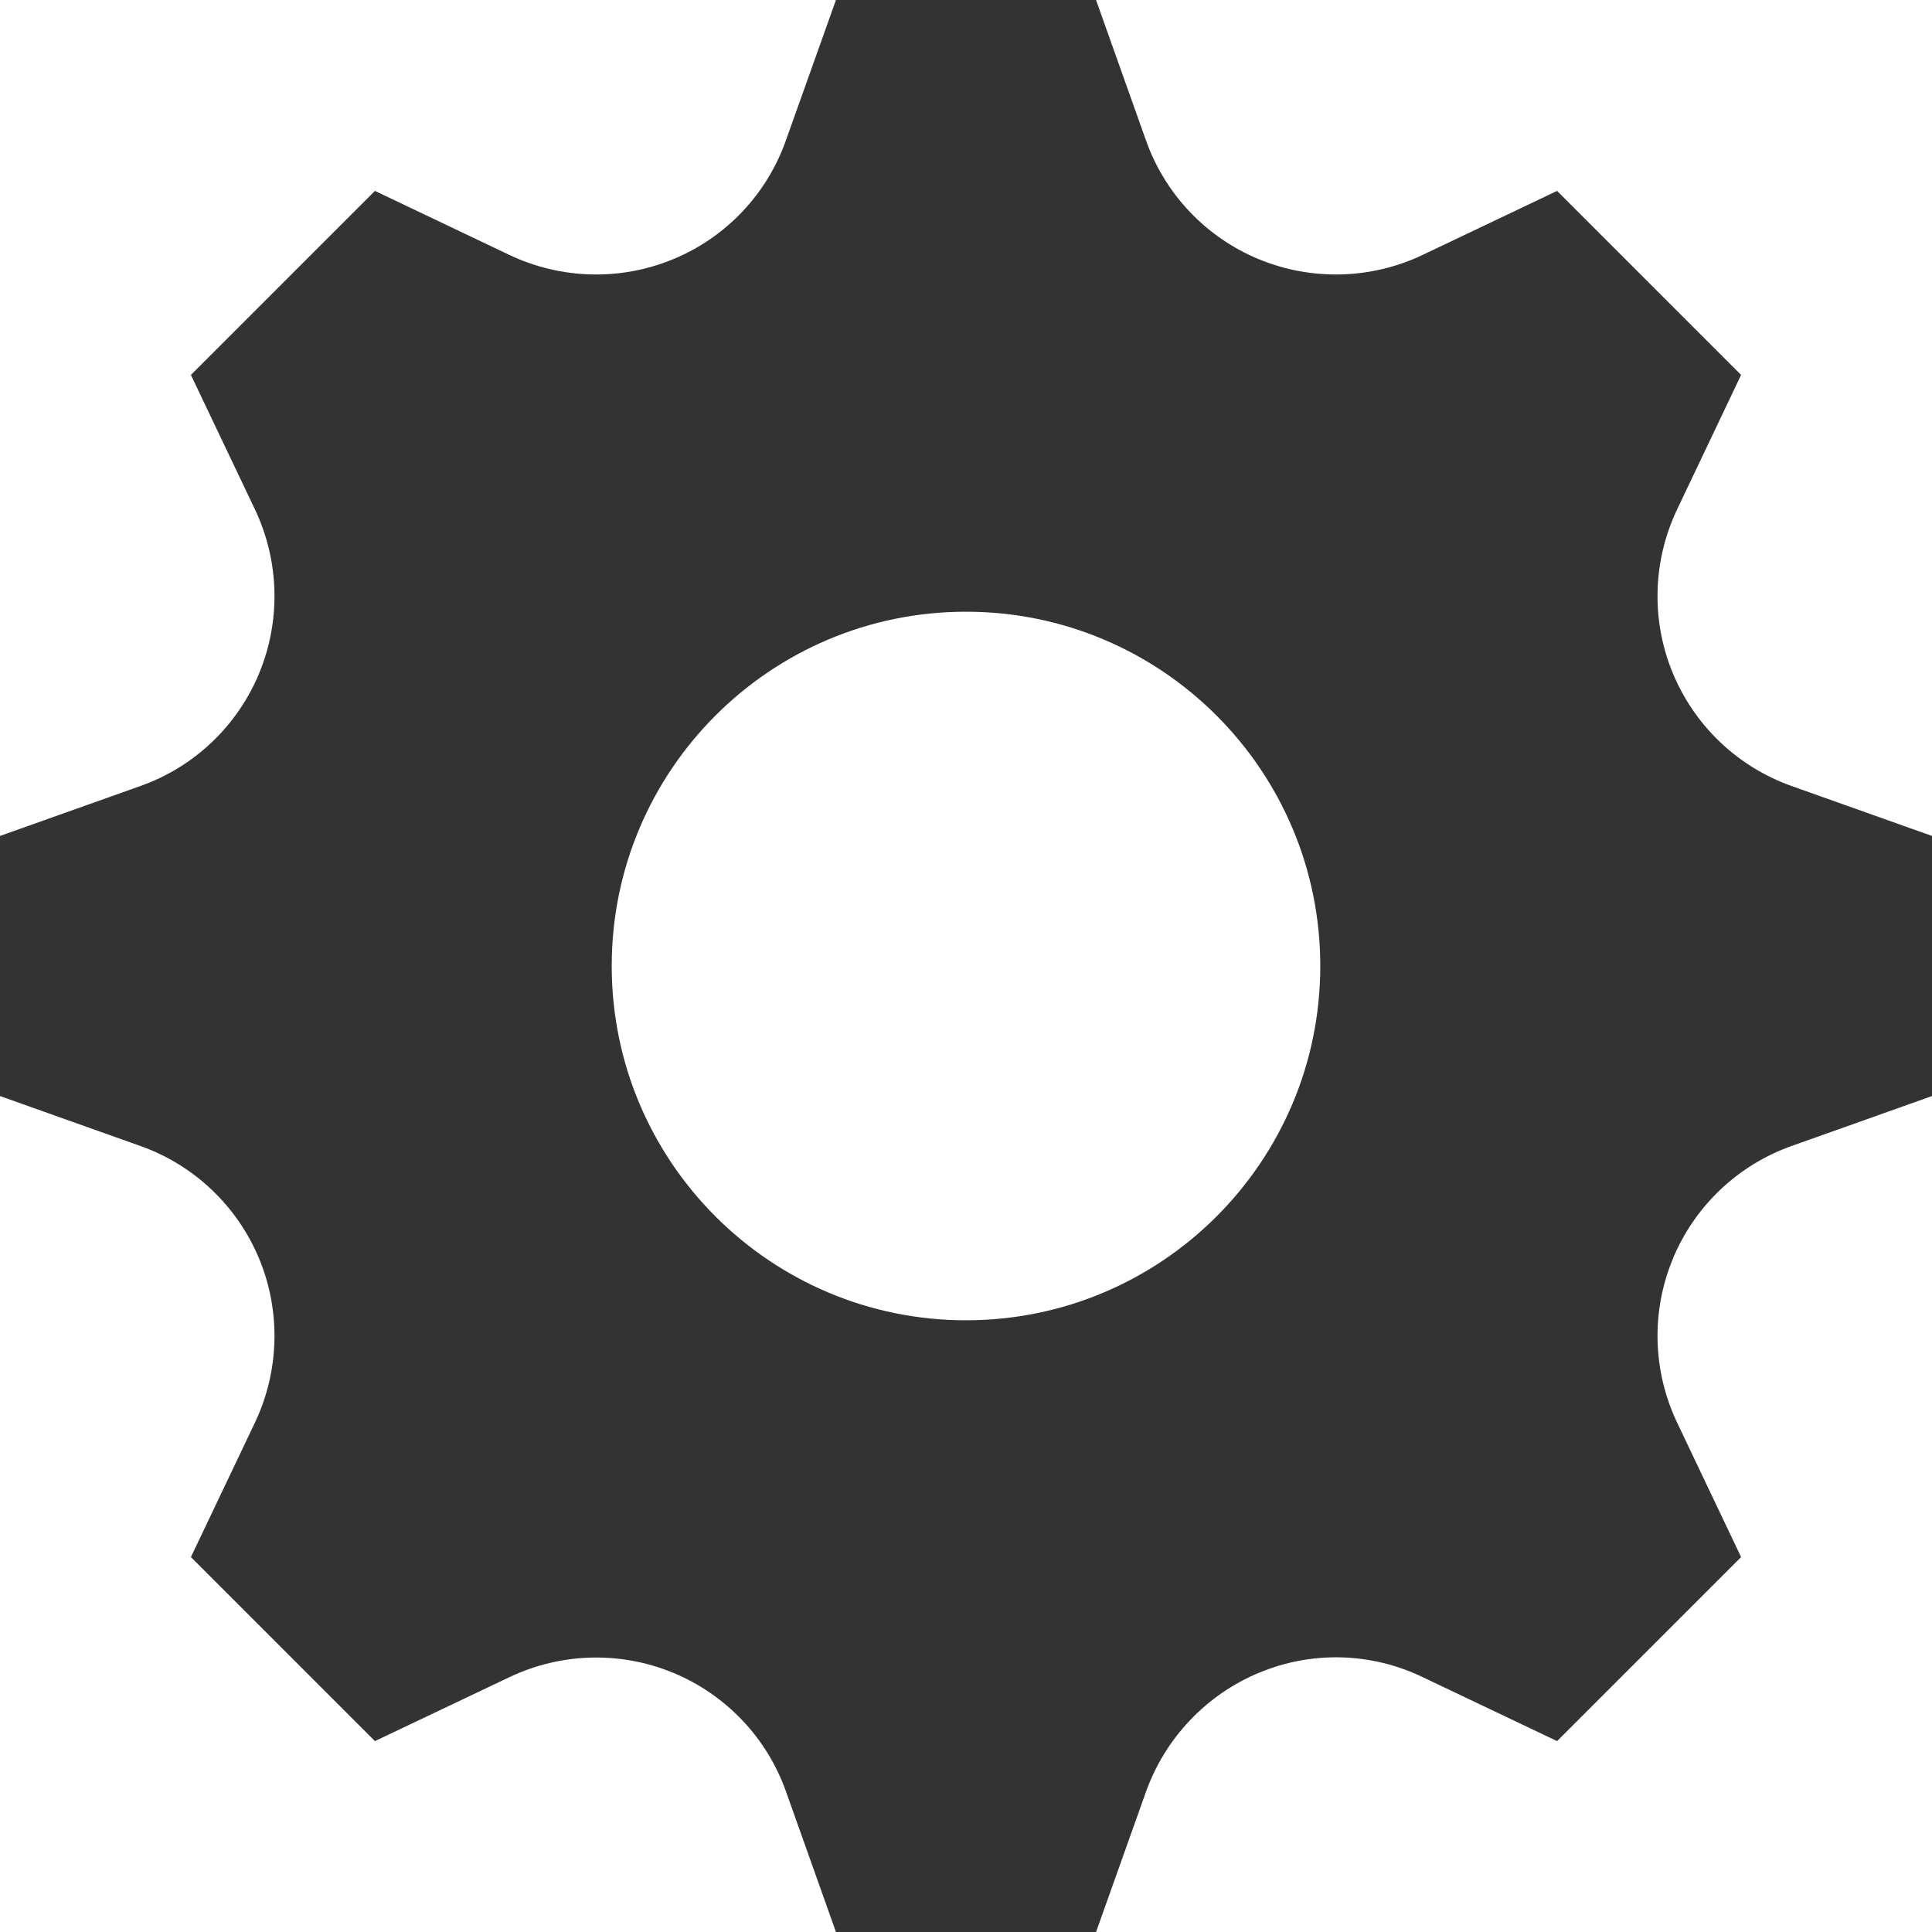 <?xml version="1.0" encoding="UTF-8" standalone="no"?>
<svg width="16px" height="16px" viewBox="0 0 16 16" version="1.1" xmlns="http://www.w3.org/2000/svg" xmlns:xlink="http://www.w3.org/1999/xlink">
    <!-- Generator: Sketch 41.2 (35397) - http://www.bohemiancoding.com/sketch -->
    <title>Page 1</title>
    <desc>Created with Sketch.</desc>
    <defs></defs>
    <g id="Desktop---Wishlist" stroke="none" stroke-width="1" fill="none" fill-rule="evenodd">
        <g id="RWD---Wishlist---Empty" transform="translate(-1205, -159)" fill="#333333">
            <path d="M1213,169.934 C1211.38,169.934 1210.066,168.62 1210.066,167 C1210.066,165.38 1211.38,164.066 1213,164.066 C1214.62,164.066 1215.934,165.38 1215.934,167 C1215.934,168.62 1214.62,169.934 1213,169.934 M1218.854,169.425 C1218.854,169.424 1218.854,169.424 1218.854,169.424 C1219.035,168.988 1219.392,168.649 1219.836,168.491 L1221,168.077 L1221,165.923 L1219.836,165.509 C1219.392,165.351 1219.035,165.012 1218.854,164.576 C1218.854,164.576 1218.854,164.576 1218.854,164.576 C1218.673,164.14 1218.686,163.647 1218.888,163.221 L1219.419,162.105 L1217.895,160.581 L1216.78,161.112 C1216.353,161.314 1215.86,161.327 1215.424,161.146 C1215.424,161.146 1215.424,161.146 1215.423,161.146 C1214.988,160.965 1214.649,160.609 1214.491,160.164 L1214.077,159 L1211.923,159 L1211.508,160.164 C1211.351,160.608 1211.012,160.966 1210.576,161.146 C1210.576,161.146 1210.576,161.146 1210.576,161.146 C1210.14,161.327 1209.647,161.314 1209.22,161.112 L1208.105,160.581 L1206.581,162.105 L1207.112,163.22 C1207.314,163.647 1207.327,164.14 1207.146,164.576 C1207.146,164.576 1207.146,164.576 1207.146,164.577 C1206.965,165.012 1206.609,165.351 1206.164,165.509 L1205,165.923 L1205,168.077 L1206.164,168.491 C1206.608,168.649 1206.965,168.988 1207.146,169.424 C1207.146,169.424 1207.146,169.424 1207.146,169.424 C1207.327,169.86 1207.314,170.353 1207.112,170.78 L1206.581,171.895 L1208.105,173.419 L1209.22,172.889 C1209.647,172.686 1210.14,172.673 1210.576,172.854 C1210.576,172.854 1210.577,172.854 1210.577,172.854 C1211.012,173.035 1211.351,173.391 1211.509,173.836 L1211.923,175 L1214.077,175 L1214.489,173.843 C1214.648,173.395 1214.99,173.034 1215.429,172.852 C1215.429,172.852 1215.43,172.852 1215.43,172.852 C1215.862,172.672 1216.35,172.684 1216.773,172.885 L1217.895,173.419 L1219.419,171.895 L1218.888,170.779 C1218.686,170.353 1218.673,169.86 1218.854,169.425" id="Page-1"></path>
        </g>
    </g>
</svg>